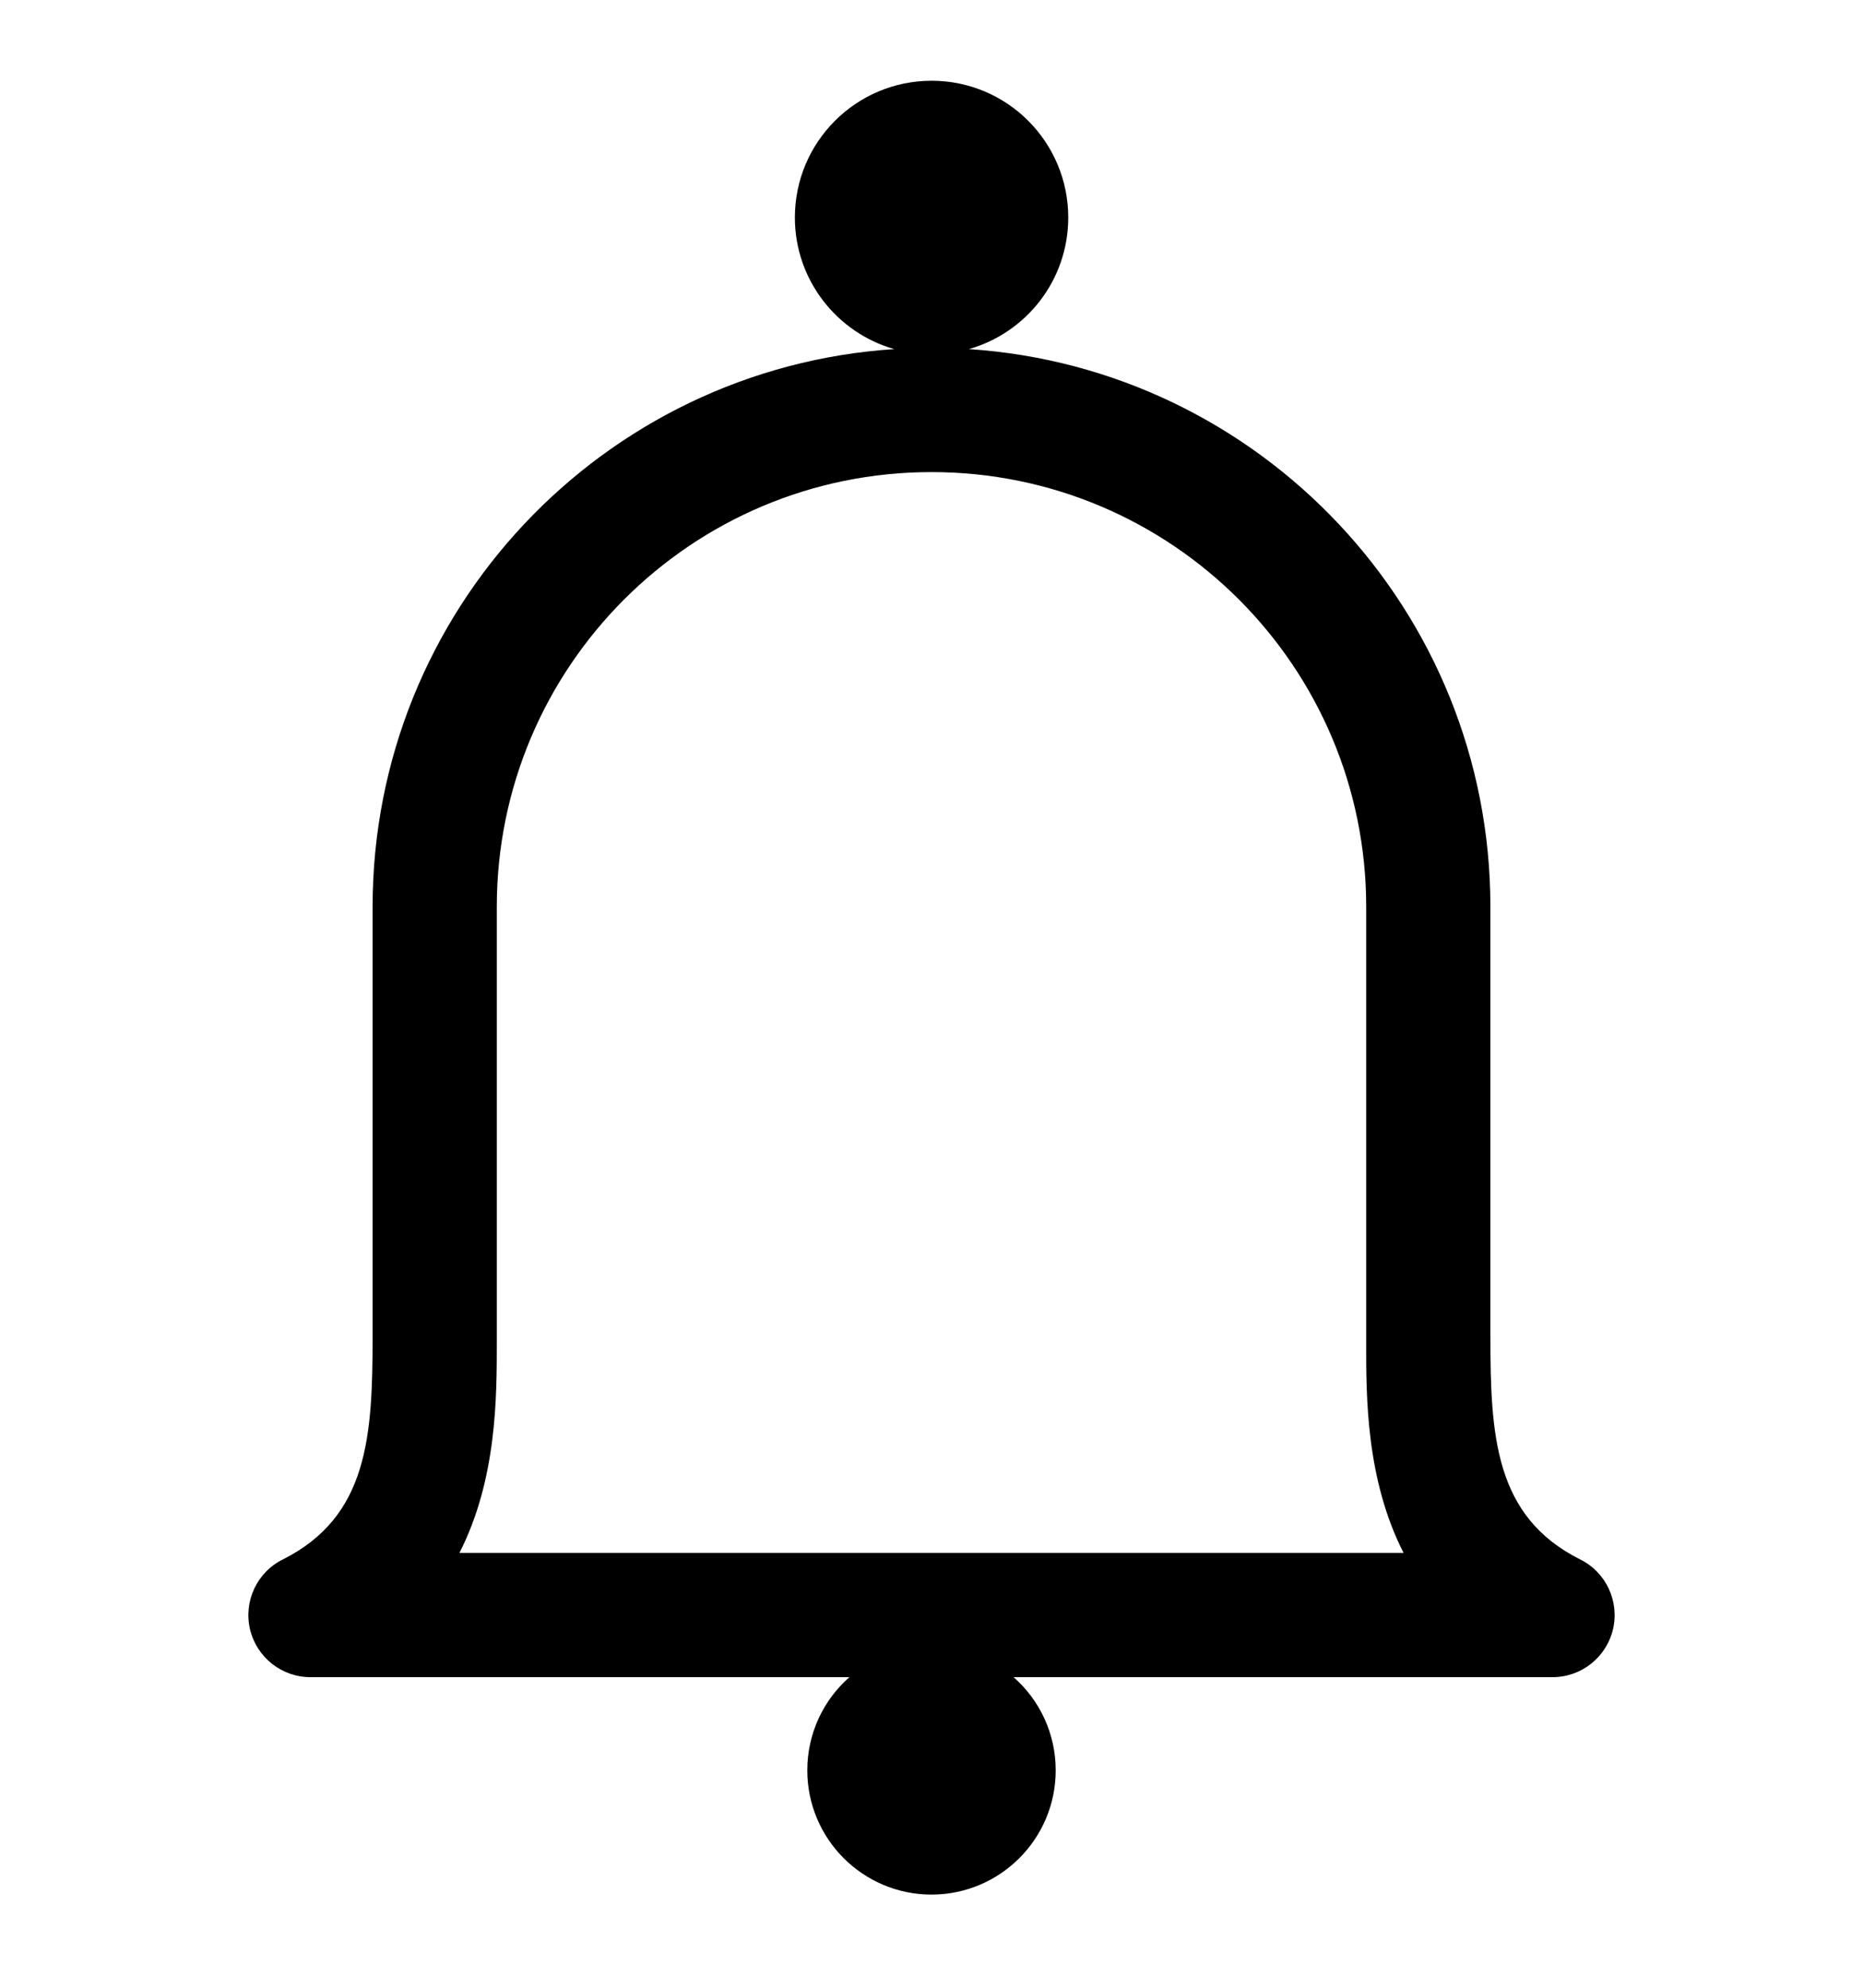 <svg width="15" height="16" viewBox="0 0 15 16" fill="none" xmlns="http://www.w3.org/2000/svg">
<g id="Bell">
<path id="Shape" fill-rule="evenodd" clip-rule="evenodd" d="M8.601 1.751C8.601 2.255 8.263 2.679 7.801 2.81C10.146 2.965 12 4.916 12 7.3V10.75C12 11.556 12.033 12.207 12.724 12.553C12.931 12.656 13.04 12.889 12.987 13.115C12.933 13.341 12.732 13.5 12.5 13.5H8.161C8.369 13.683 8.5 13.951 8.5 14.25C8.5 14.802 8.052 15.25 7.5 15.25C6.948 15.25 6.5 14.802 6.5 14.25C6.5 13.951 6.631 13.683 6.839 13.5H2.5C2.268 13.5 2.067 13.341 2.013 13.115C1.96 12.889 2.069 12.656 2.276 12.553C2.967 12.207 3 11.556 3 10.75V7.3C3 4.915 4.855 2.964 7.2 2.81C6.739 2.679 6.4 2.254 6.4 1.751C6.4 1.143 6.893 0.65 7.501 0.65C8.109 0.65 8.601 1.143 8.601 1.751ZM7.5 3.8C5.567 3.8 4 5.367 4 7.3V10.75L4 10.801C4 11.246 4.001 11.908 3.699 12.5H11.301C10.999 11.908 10.999 11.246 11 10.801L11 10.75V7.3C11 5.367 9.433 3.8 7.5 3.8Z" fill="black"/>
</g>
</svg>
